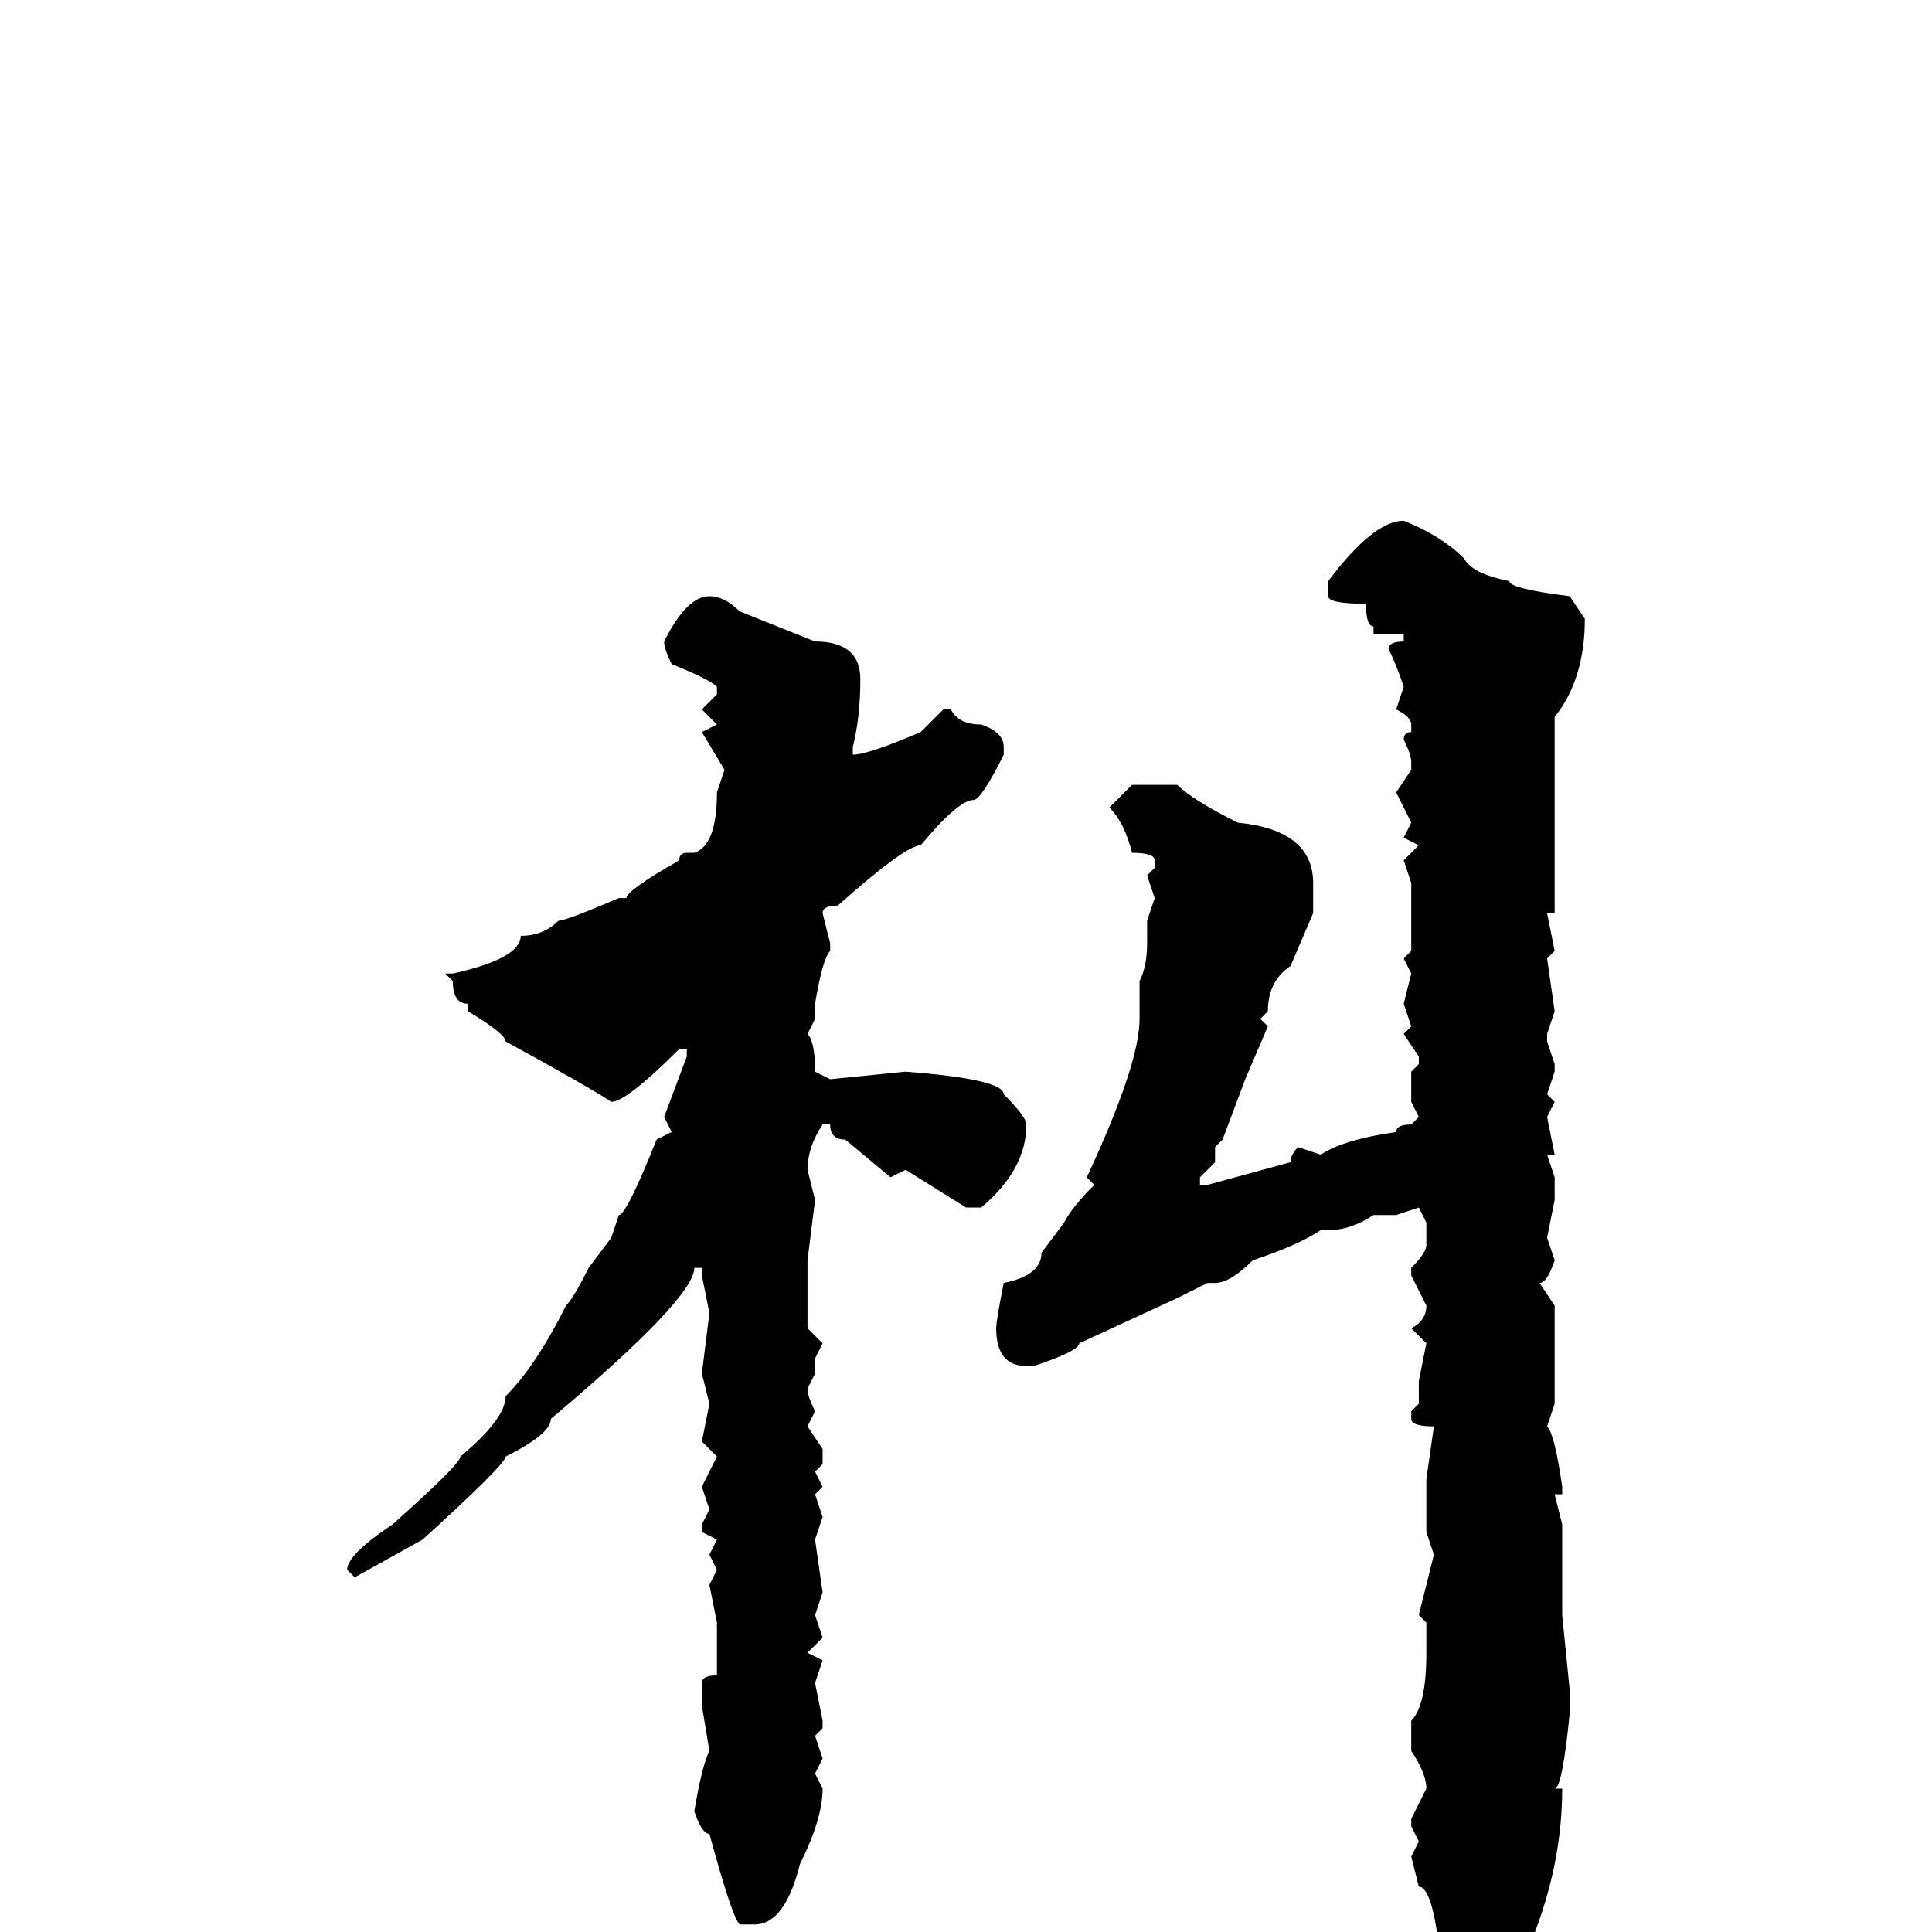 <svg xmlns="http://www.w3.org/2000/svg" viewBox="0 -256 256 256">
	<path fill="#000000" d="M186 -187Q191 -185 194 -182Q195 -180 200 -179Q200 -178 208 -177L210 -174Q210 -166 206 -161V-157V-155V-149V-146V-139V-135H205L206 -130L205 -129L206 -122L205 -119V-118L206 -115V-114L205 -111L206 -110L205 -108L206 -103H205L206 -100V-97L205 -92L206 -89Q205 -86 204 -86L206 -83V-70L205 -67Q206 -66 207 -59V-58H206L207 -54V-42L208 -32V-29Q207 -19 206 -19H207Q207 -9 203 1Q201 6 195 10V11H192L191 9V5Q190 -6 188 -6L187 -10L188 -12L187 -14V-15L189 -19Q189 -21 187 -24V-28Q189 -30 189 -37V-39V-41L188 -42L190 -50L189 -53V-55V-60L190 -67Q187 -67 187 -68V-69L188 -70V-73L189 -78L187 -80Q189 -81 189 -83L187 -87V-88Q189 -90 189 -91V-94L188 -96L185 -95H182Q179 -93 176 -93H175Q172 -91 166 -89Q163 -86 161 -86H160L156 -84L143 -78Q143 -77 137 -75H136Q132 -75 132 -80Q132 -81 133 -86Q138 -87 138 -90L141 -94Q142 -96 145 -99L144 -100Q151 -115 151 -121V-125V-126Q152 -128 152 -131V-134L153 -137L152 -140L153 -141V-142Q153 -143 150 -143Q149 -147 147 -149L150 -152H156Q158 -150 164 -147Q174 -146 174 -139V-135L171 -128Q168 -126 168 -122L167 -121L168 -120L165 -113L162 -105L161 -104V-102L159 -100V-99H160L171 -102Q171 -103 172 -104L175 -103Q178 -105 185 -106Q185 -107 187 -107L188 -108L187 -110V-112V-114L188 -115V-116L186 -119L187 -120L186 -123L187 -127L186 -129L187 -130V-133V-139L186 -142L188 -144L186 -145L187 -147L185 -151L187 -154V-155Q187 -156 186 -158Q186 -159 187 -159V-160Q187 -161 185 -162L186 -165Q185 -168 184 -170Q184 -171 186 -171V-172H182V-173Q181 -173 181 -176Q176 -176 176 -177V-179Q182 -187 186 -187ZM94 -177Q96 -177 98 -175L108 -171Q114 -171 114 -166Q114 -161 113 -157V-156Q115 -156 122 -159L125 -162H126Q127 -160 130 -160Q133 -159 133 -157V-156Q130 -150 129 -150Q127 -150 122 -144Q120 -144 111 -136Q109 -136 109 -135L110 -131V-130Q109 -129 108 -123V-122V-121L107 -119Q108 -118 108 -114L110 -113L120 -114Q133 -113 133 -111Q136 -108 136 -107Q136 -101 130 -96H128L120 -101L118 -100L112 -105Q110 -105 110 -107H109Q107 -104 107 -101L108 -97L107 -89V-87V-86V-84V-80L109 -78L108 -76V-74L107 -72Q107 -71 108 -69L107 -67L109 -64V-62L108 -61L109 -59L108 -58L109 -55L108 -52L109 -45L108 -42L109 -39L107 -37L109 -36L108 -33L109 -28V-27L108 -26L109 -23L108 -21L109 -19Q109 -15 106 -9Q104 -1 100 -1H98Q97 -2 94 -13Q93 -13 92 -16Q93 -22 94 -24L93 -30V-33Q93 -34 95 -34V-41L94 -46L95 -48L94 -50L95 -52L93 -53V-54L94 -56L93 -59L95 -63L93 -65L94 -70L93 -74L94 -82L93 -87V-88H92Q92 -84 73 -68Q73 -66 67 -63Q67 -62 56 -52L47 -47L46 -48Q46 -50 52 -54Q61 -62 61 -63Q67 -68 67 -71Q71 -75 75 -83Q76 -84 78 -88L81 -92L82 -95Q83 -95 87 -105L89 -106L88 -108L91 -116V-117H90Q83 -110 81 -110Q78 -112 67 -118Q67 -119 62 -122V-123Q60 -123 60 -126L59 -127H60Q69 -129 69 -132Q72 -132 74 -134Q75 -134 82 -137H83Q83 -138 90 -142Q90 -143 91 -143H92Q95 -144 95 -151L96 -154L93 -159L95 -160L93 -162L95 -164V-165Q94 -166 89 -168Q88 -170 88 -171Q91 -177 94 -177Z"/>
</svg>